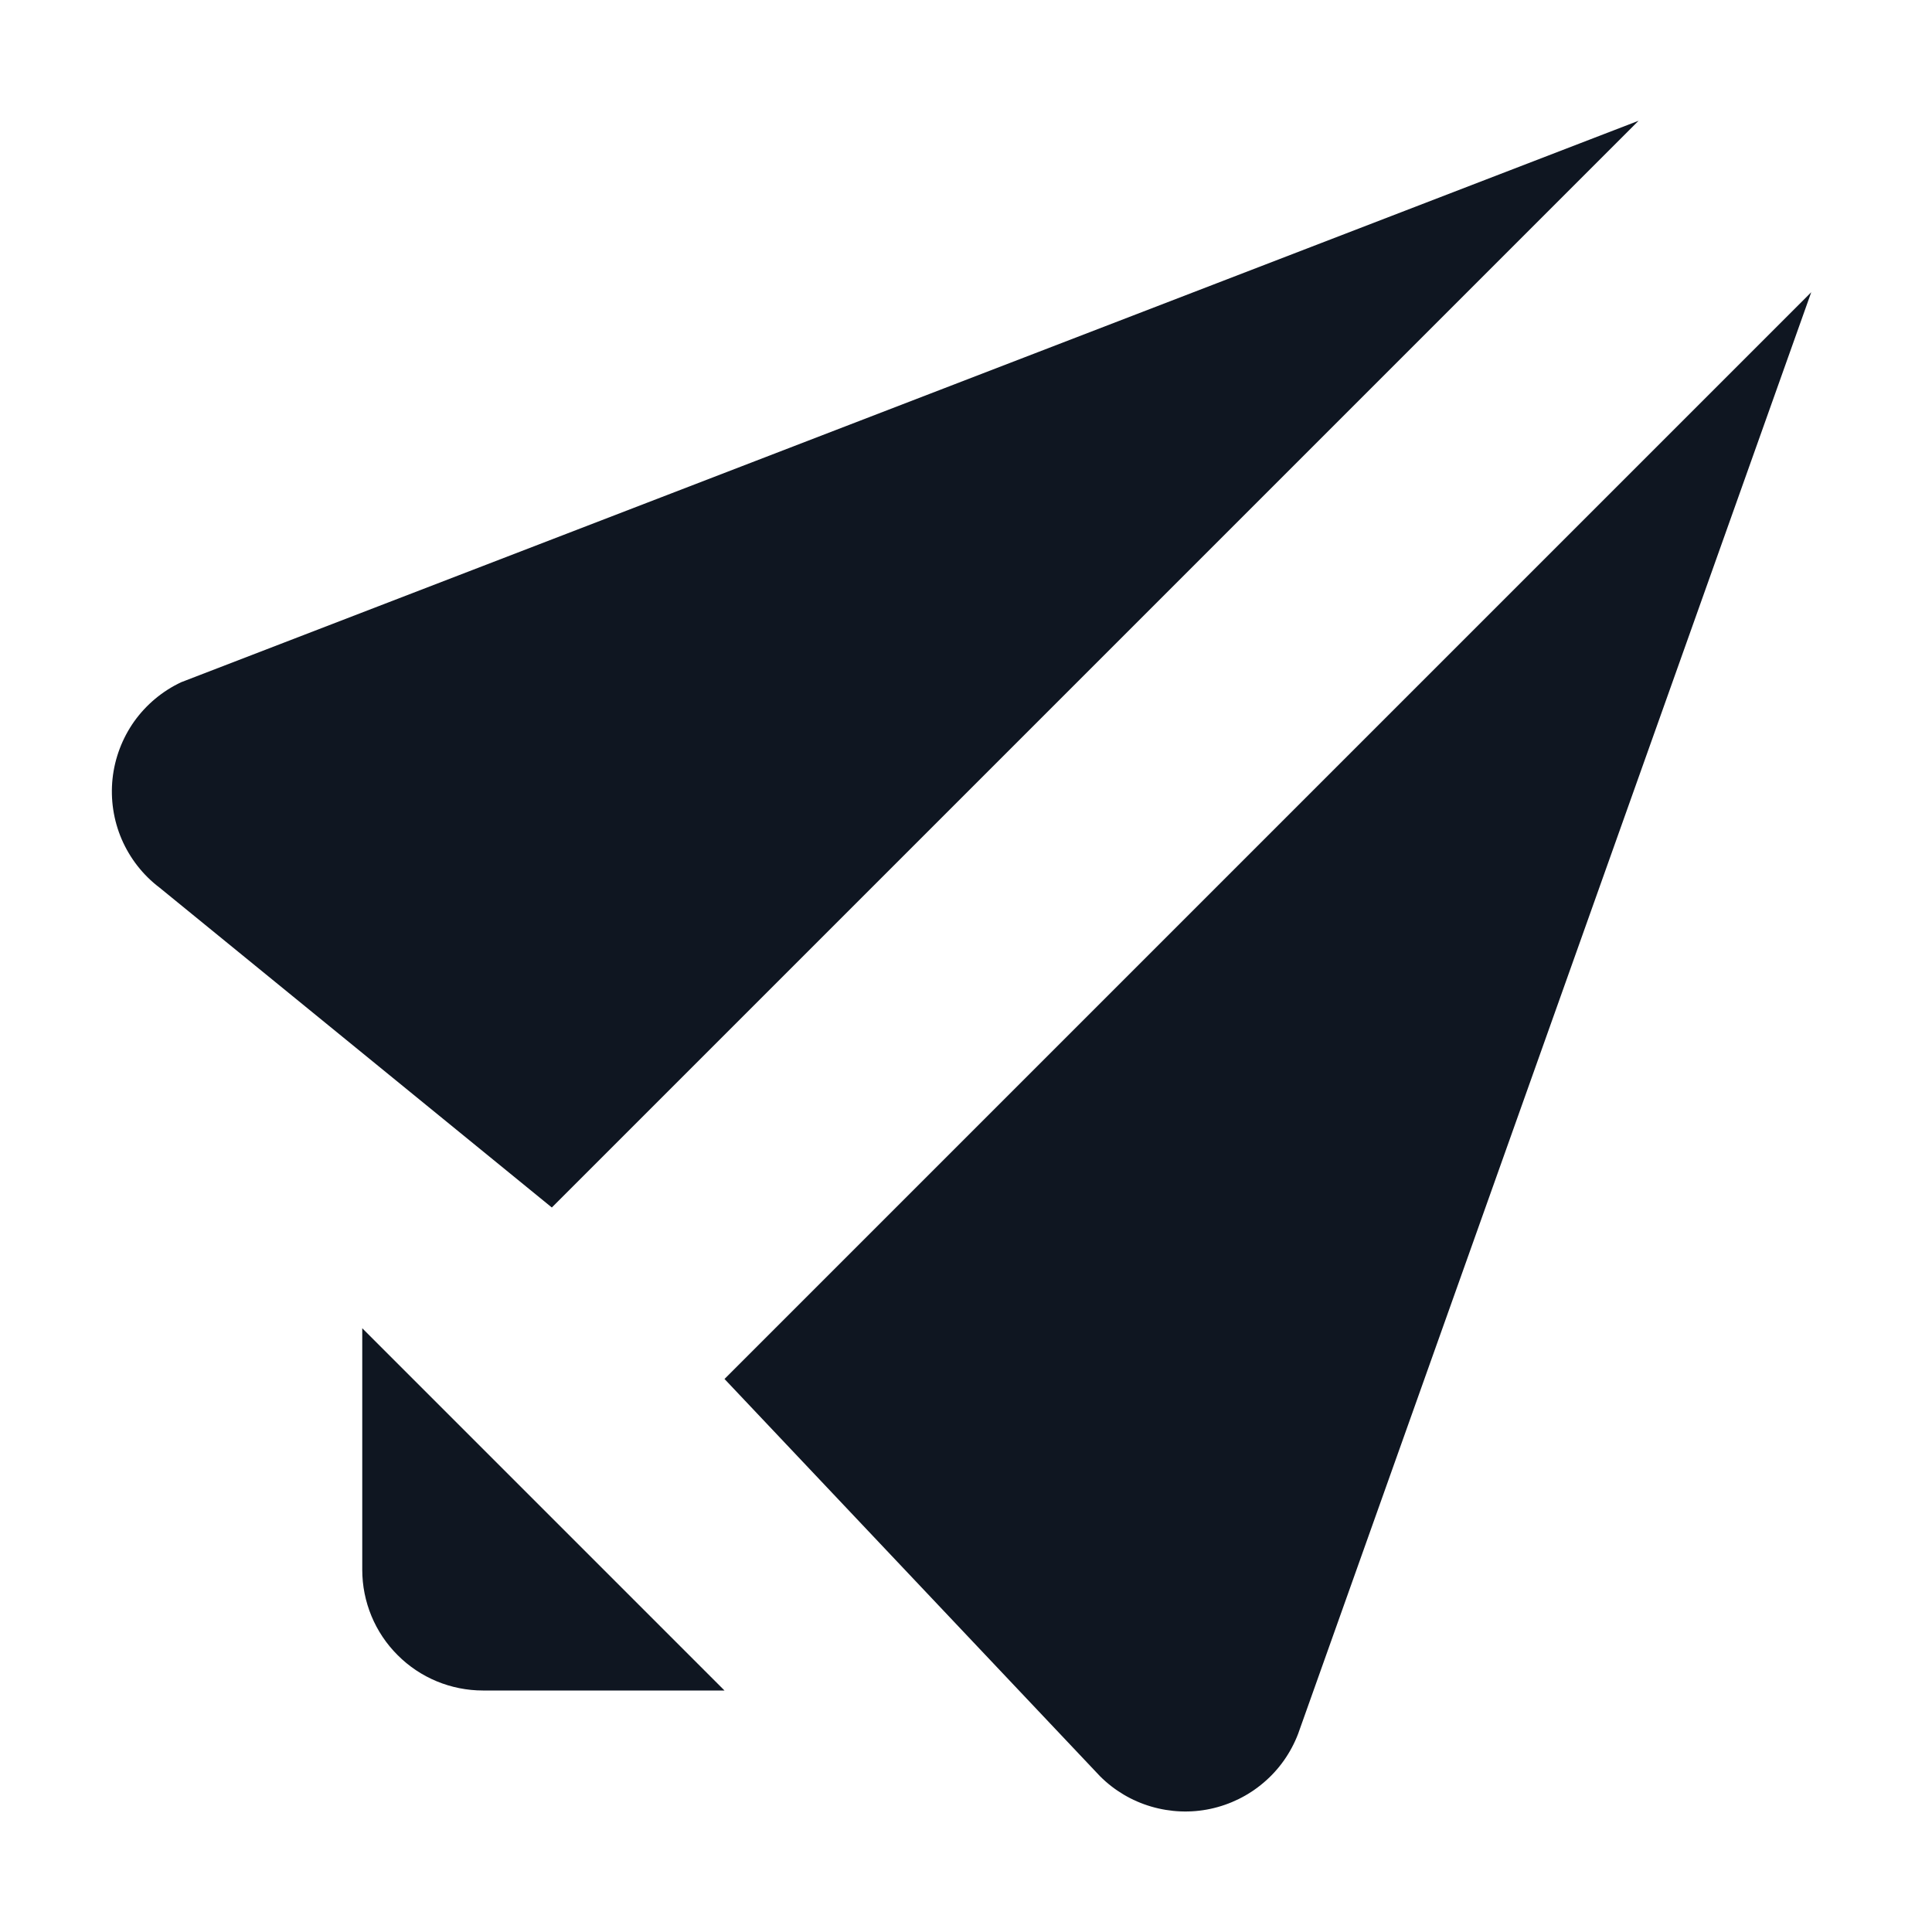 <svg width="16" height="16" viewBox="0 0 16 16" fill="none" xmlns="http://www.w3.org/2000/svg">
<path d="M4.57 10L1.32 7.35C1.183 7.246 1.076 7.108 1.008 6.951C0.94 6.793 0.914 6.62 0.932 6.449C0.95 6.279 1.012 6.115 1.111 5.975C1.211 5.835 1.345 5.723 1.5 5.65L13.57 1L4.57 10ZM15 2.42L6 11.42L9.11 14.71C9.228 14.828 9.373 14.914 9.533 14.961C9.693 15.008 9.862 15.015 10.025 14.98C10.188 14.945 10.34 14.87 10.466 14.762C10.593 14.654 10.69 14.516 10.75 14.36L15 2.42ZM3 11V13C3 13.265 3.105 13.52 3.293 13.707C3.48 13.895 3.735 14 4 14H6L3 11Z" fill="#0F1621"/>
</svg>
